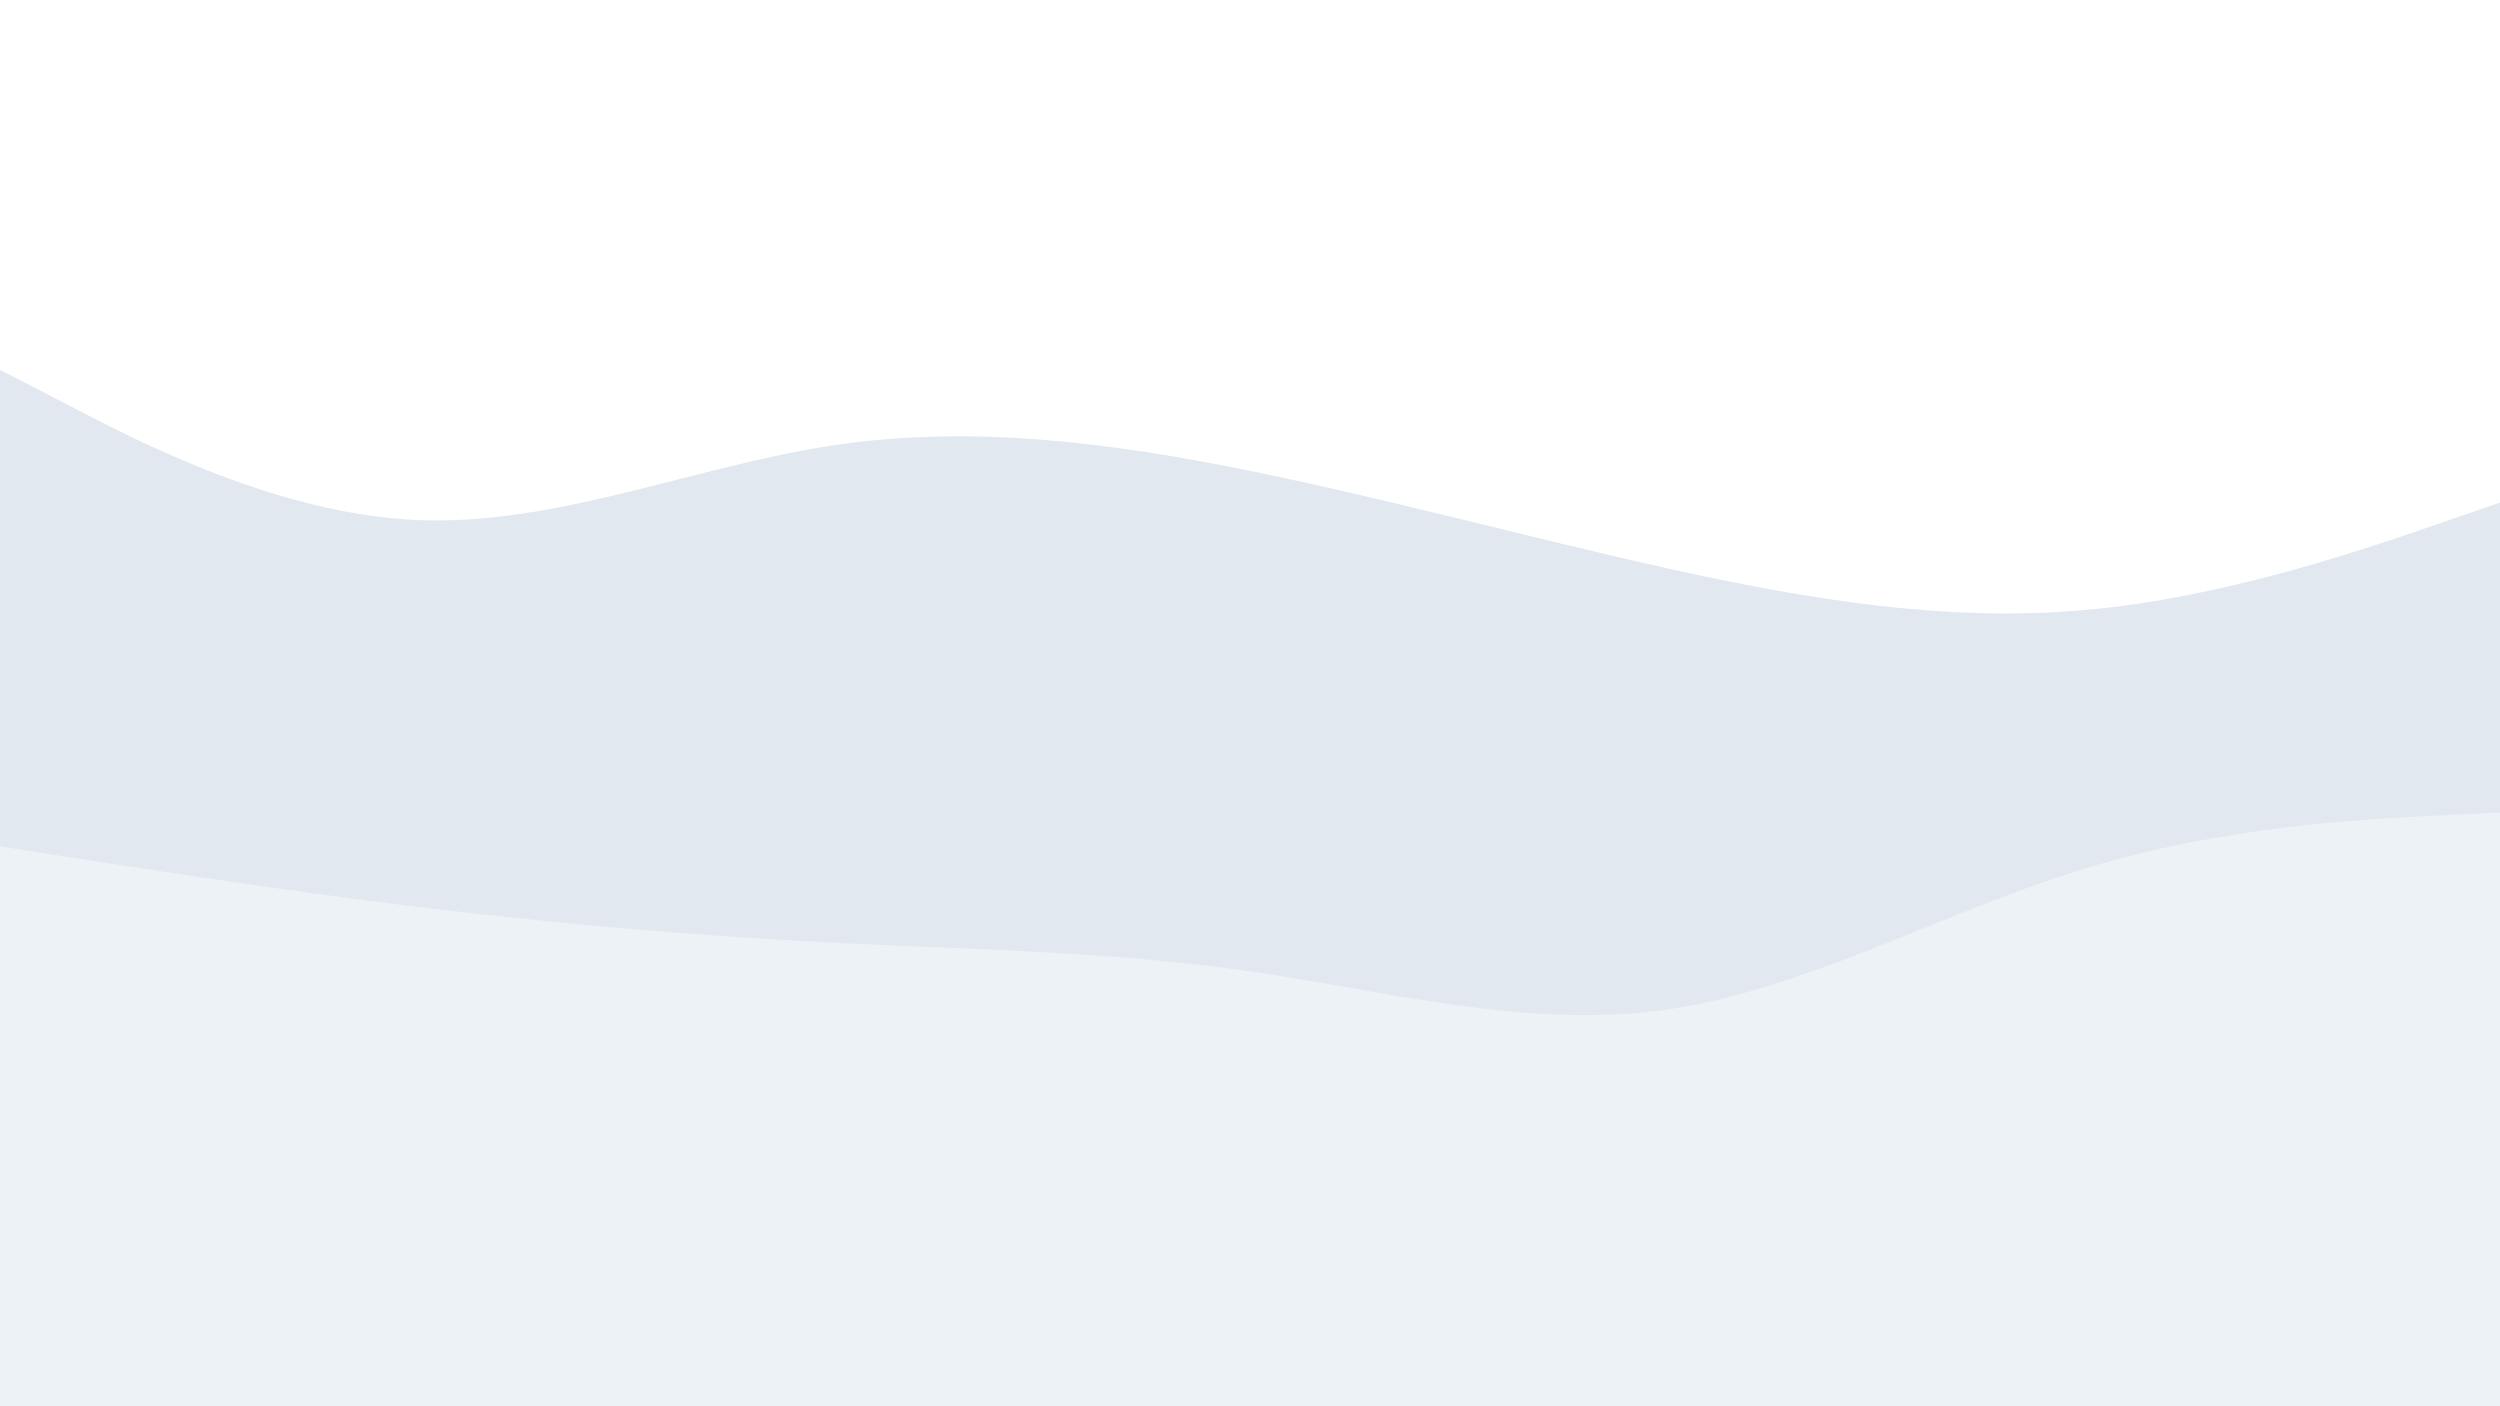 <svg id="visual" viewBox="0 0 960 540" width="960" height="540" xmlns="http://www.w3.org/2000/svg" xmlns:xlink="http://www.w3.org/1999/xlink" version="1.1"><rect x="0" y="0" width="960" height="540" fill="#ffffff"></rect><path d="M0 142L26.7 155.8C53.3 169.7 106.7 197.3 160 199.7C213.3 202 266.7 179 320 171C373.3 163 426.7 170 480 180.8C533.3 191.7 586.7 206.3 640 218.2C693.3 230 746.7 239 800 234.3C853.3 229.7 906.7 211.3 933.3 202.2L960 193L960 541L933.3 541C906.7 541 853.3 541 800 541C746.7 541 693.3 541 640 541C586.7 541 533.3 541 480 541C426.7 541 373.3 541 320 541C266.7 541 213.3 541 160 541C106.7 541 53.3 541 26.7 541L0 541Z" fill="#e2e8f0"></path><path d="M0 325L26.7 329.2C53.3 333.3 106.7 341.7 160 348.2C213.3 354.7 266.7 359.3 320 362C373.3 364.7 426.7 365.3 480 373C533.3 380.7 586.7 395.3 640 387.7C693.3 380 746.7 350 800 333.7C853.3 317.3 906.7 314.7 933.3 313.3L960 312L960 541L933.3 541C906.7 541 853.3 541 800 541C746.7 541 693.3 541 640 541C586.7 541 533.3 541 480 541C426.7 541 373.3 541 320 541C266.7 541 213.3 541 160 541C106.7 541 53.3 541 26.7 541L0 541Z" fill="#edf2f7"></path></svg>